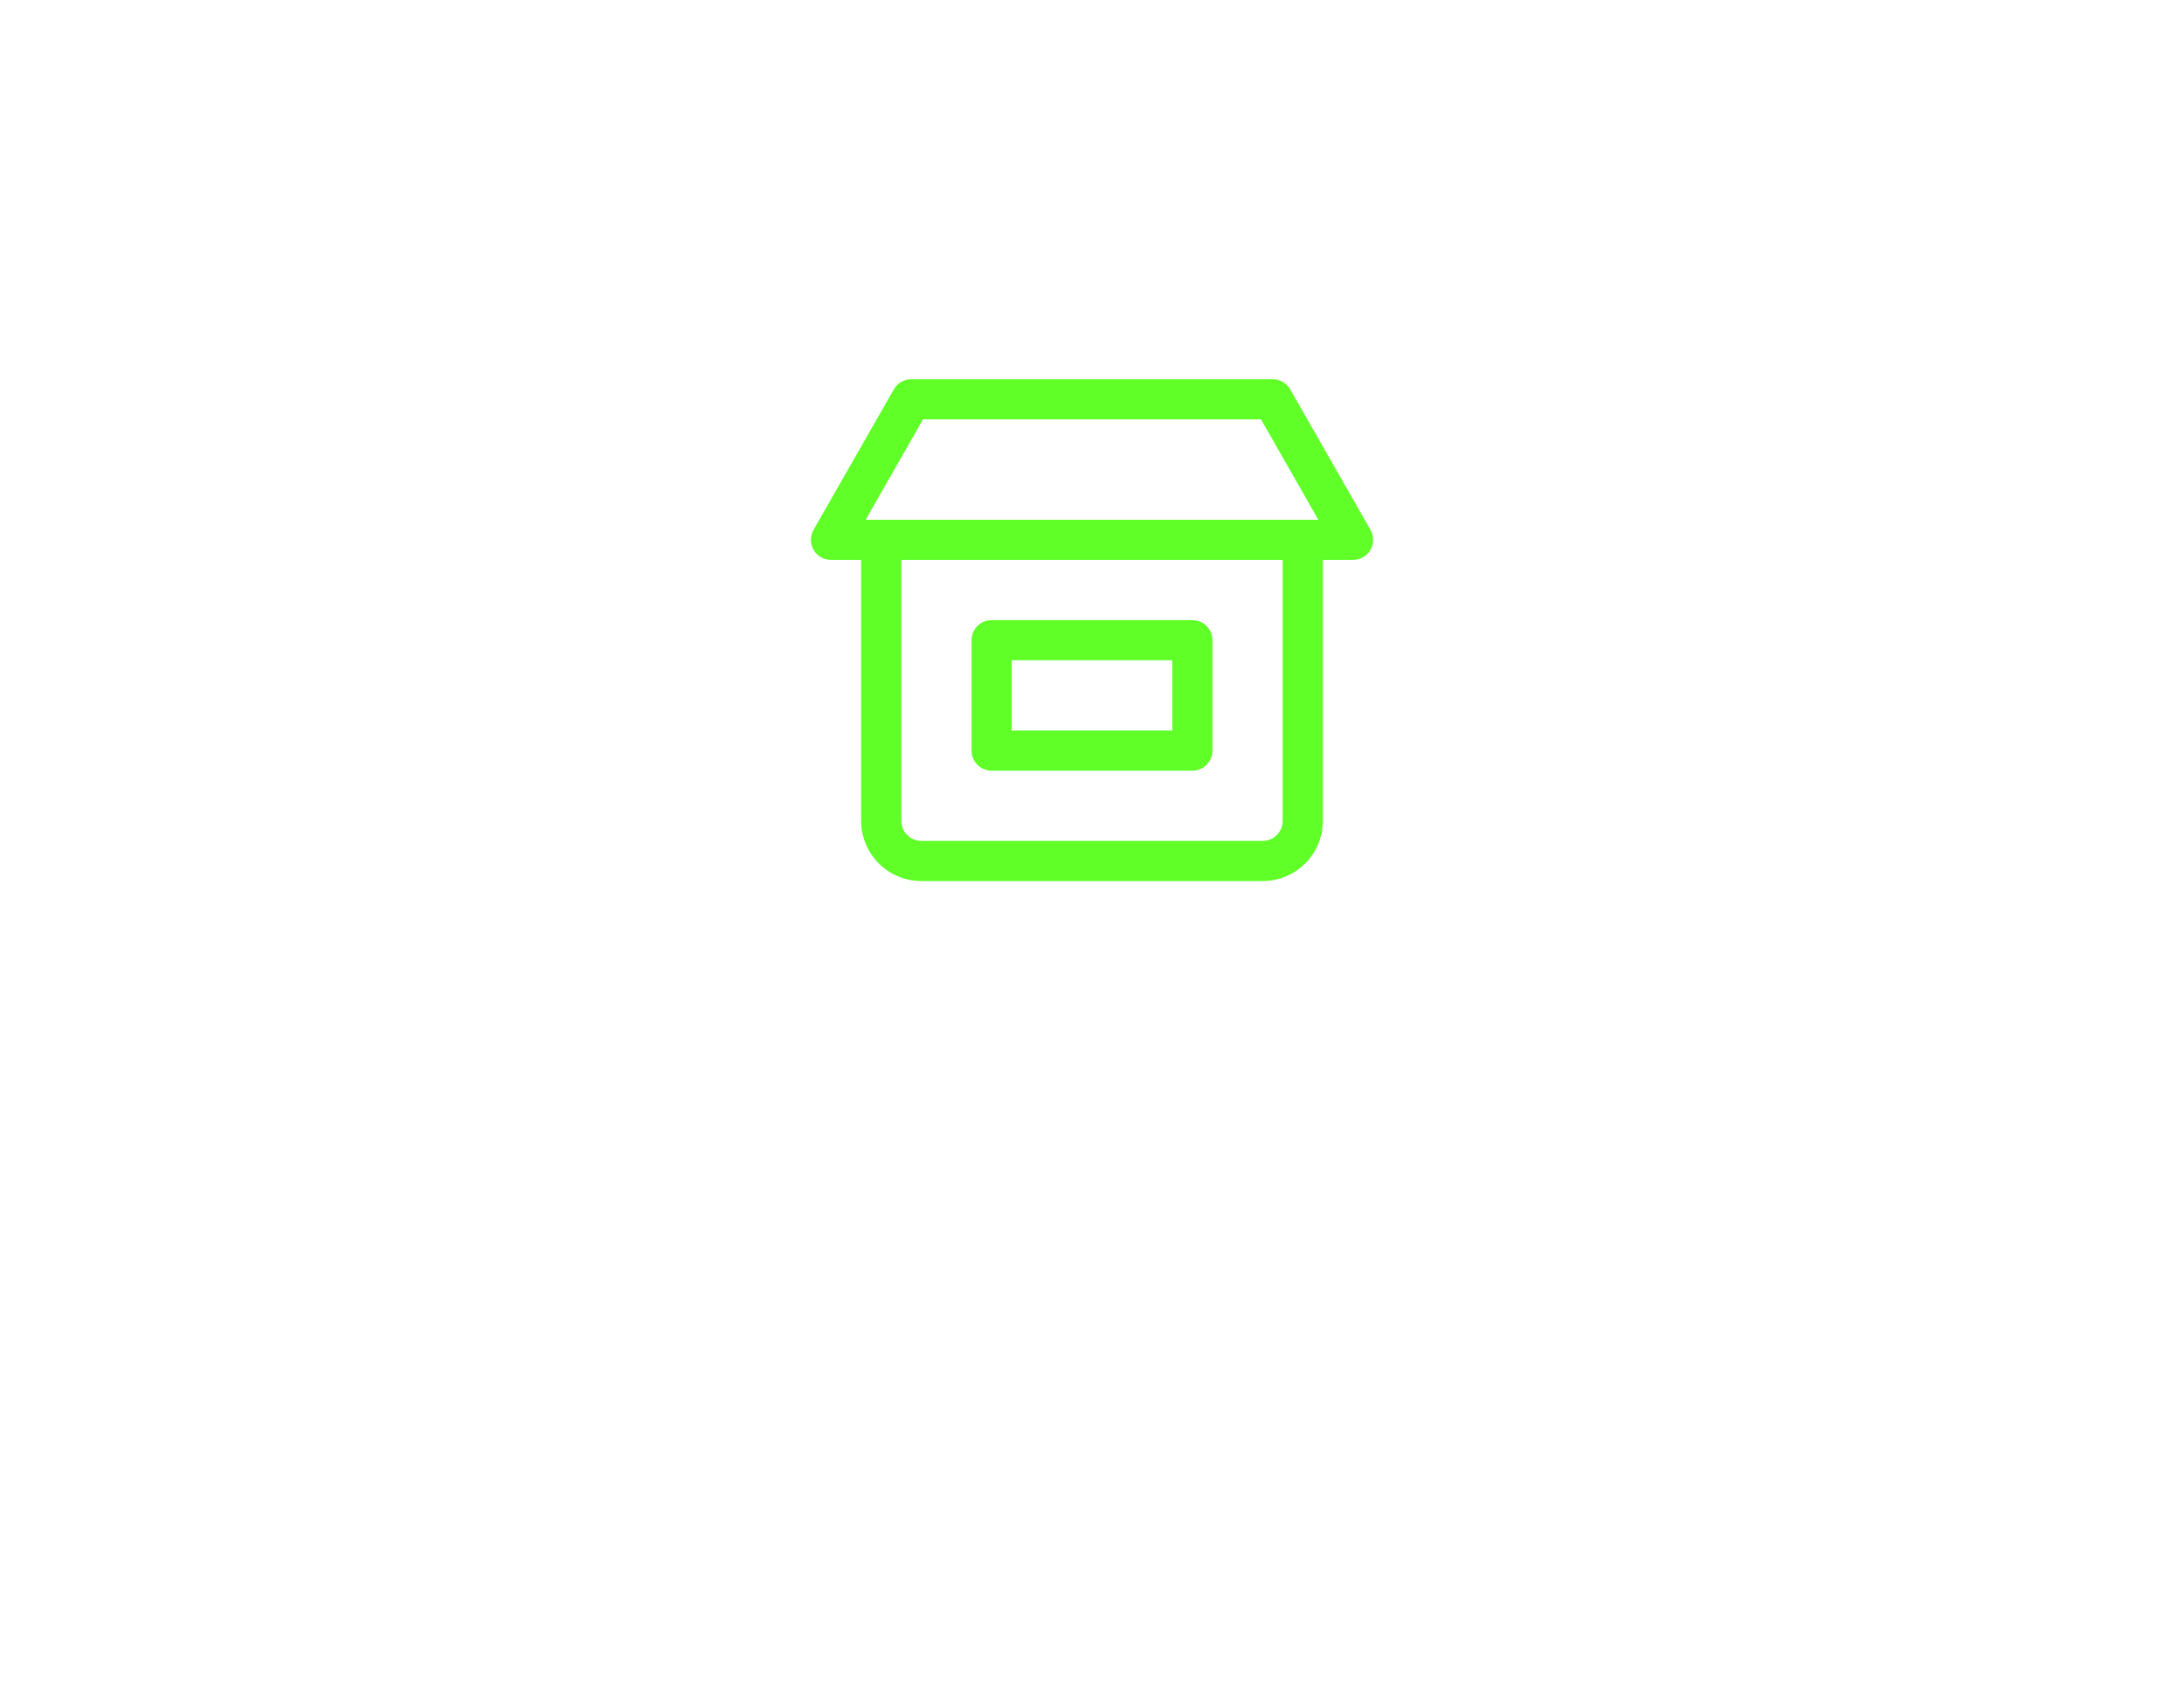 <svg width="136" height="105" viewBox="0 0 136 105" fill="none" xmlns="http://www.w3.org/2000/svg">
<g filter="url(#filter0_bd_11_1378)">
<path d="M85.338 28.85L80.338 20.1C80.228 19.909 80.069 19.751 79.878 19.641C79.687 19.531 79.47 19.474 79.25 19.475H56.75C56.53 19.474 56.313 19.531 56.122 19.641C55.931 19.751 55.773 19.909 55.663 20.1L50.663 28.85C50.553 29.04 50.495 29.256 50.495 29.476C50.495 29.696 50.553 29.912 50.664 30.102C50.774 30.292 50.933 30.45 51.123 30.559C51.314 30.668 51.53 30.726 51.75 30.725H53.625V46.975C53.625 47.969 54.02 48.923 54.723 49.626C55.427 50.33 56.38 50.725 57.375 50.725H78.625C79.62 50.725 80.573 50.33 81.277 49.626C81.98 48.923 82.375 47.969 82.375 46.975V30.725H84.25C84.47 30.726 84.686 30.668 84.877 30.559C85.068 30.45 85.226 30.292 85.336 30.102C85.447 29.912 85.505 29.696 85.505 29.476C85.505 29.256 85.448 29.04 85.338 28.85ZM57.475 21.975H78.525L82.094 28.225H53.906L57.475 21.975ZM79.875 46.975C79.875 47.306 79.743 47.624 79.509 47.858C79.275 48.093 78.957 48.225 78.625 48.225H57.375C57.044 48.225 56.726 48.093 56.491 47.858C56.257 47.624 56.125 47.306 56.125 46.975V30.725H79.875V46.975Z" fill="#5FFF27"/>
<path d="M61.75 43.85H74.25C74.582 43.85 74.9 43.718 75.134 43.483C75.368 43.249 75.5 42.931 75.5 42.6V35.725C75.5 35.393 75.368 35.075 75.134 34.841C74.9 34.606 74.582 34.475 74.25 34.475H61.75C61.419 34.475 61.101 34.606 60.866 34.841C60.632 35.075 60.5 35.393 60.5 35.725V42.6C60.5 42.931 60.632 43.249 60.866 43.483C61.101 43.718 61.419 43.85 61.75 43.85ZM63 36.975H73V41.35H63V36.975Z" fill="#5FFF27"/>
</g>
<defs>
<filter id="filter0_bd_11_1378" x="-1.706" y="-29.064" width="137.413" height="137.413" filterUnits="userSpaceOnUse" color-interpolation-filters="sRGB">
<feFlood flood-opacity="0" result="BackgroundImageFix"/>
<feGaussianBlur in="BackgroundImageFix" stdDeviation="1.036"/>
<feComposite in2="SourceAlpha" operator="in" result="effect1_backgroundBlur_11_1378"/>
<feColorMatrix in="SourceAlpha" type="matrix" values="0 0 0 0 0 0 0 0 0 0 0 0 0 0 0 0 0 0 127 0" result="hardAlpha"/>
<feOffset dy="4.142"/>
<feGaussianBlur stdDeviation="24.853"/>
<feComposite in2="hardAlpha" operator="out"/>
<feColorMatrix type="matrix" values="0 0 0 0 0.89 0 0 0 0 0.796 0 0 0 0 0.498 0 0 0 0.3 0"/>
<feBlend mode="normal" in2="effect1_backgroundBlur_11_1378" result="effect2_dropShadow_11_1378"/>
<feBlend mode="normal" in="SourceGraphic" in2="effect2_dropShadow_11_1378" result="shape"/>
</filter>
</defs>
</svg>
